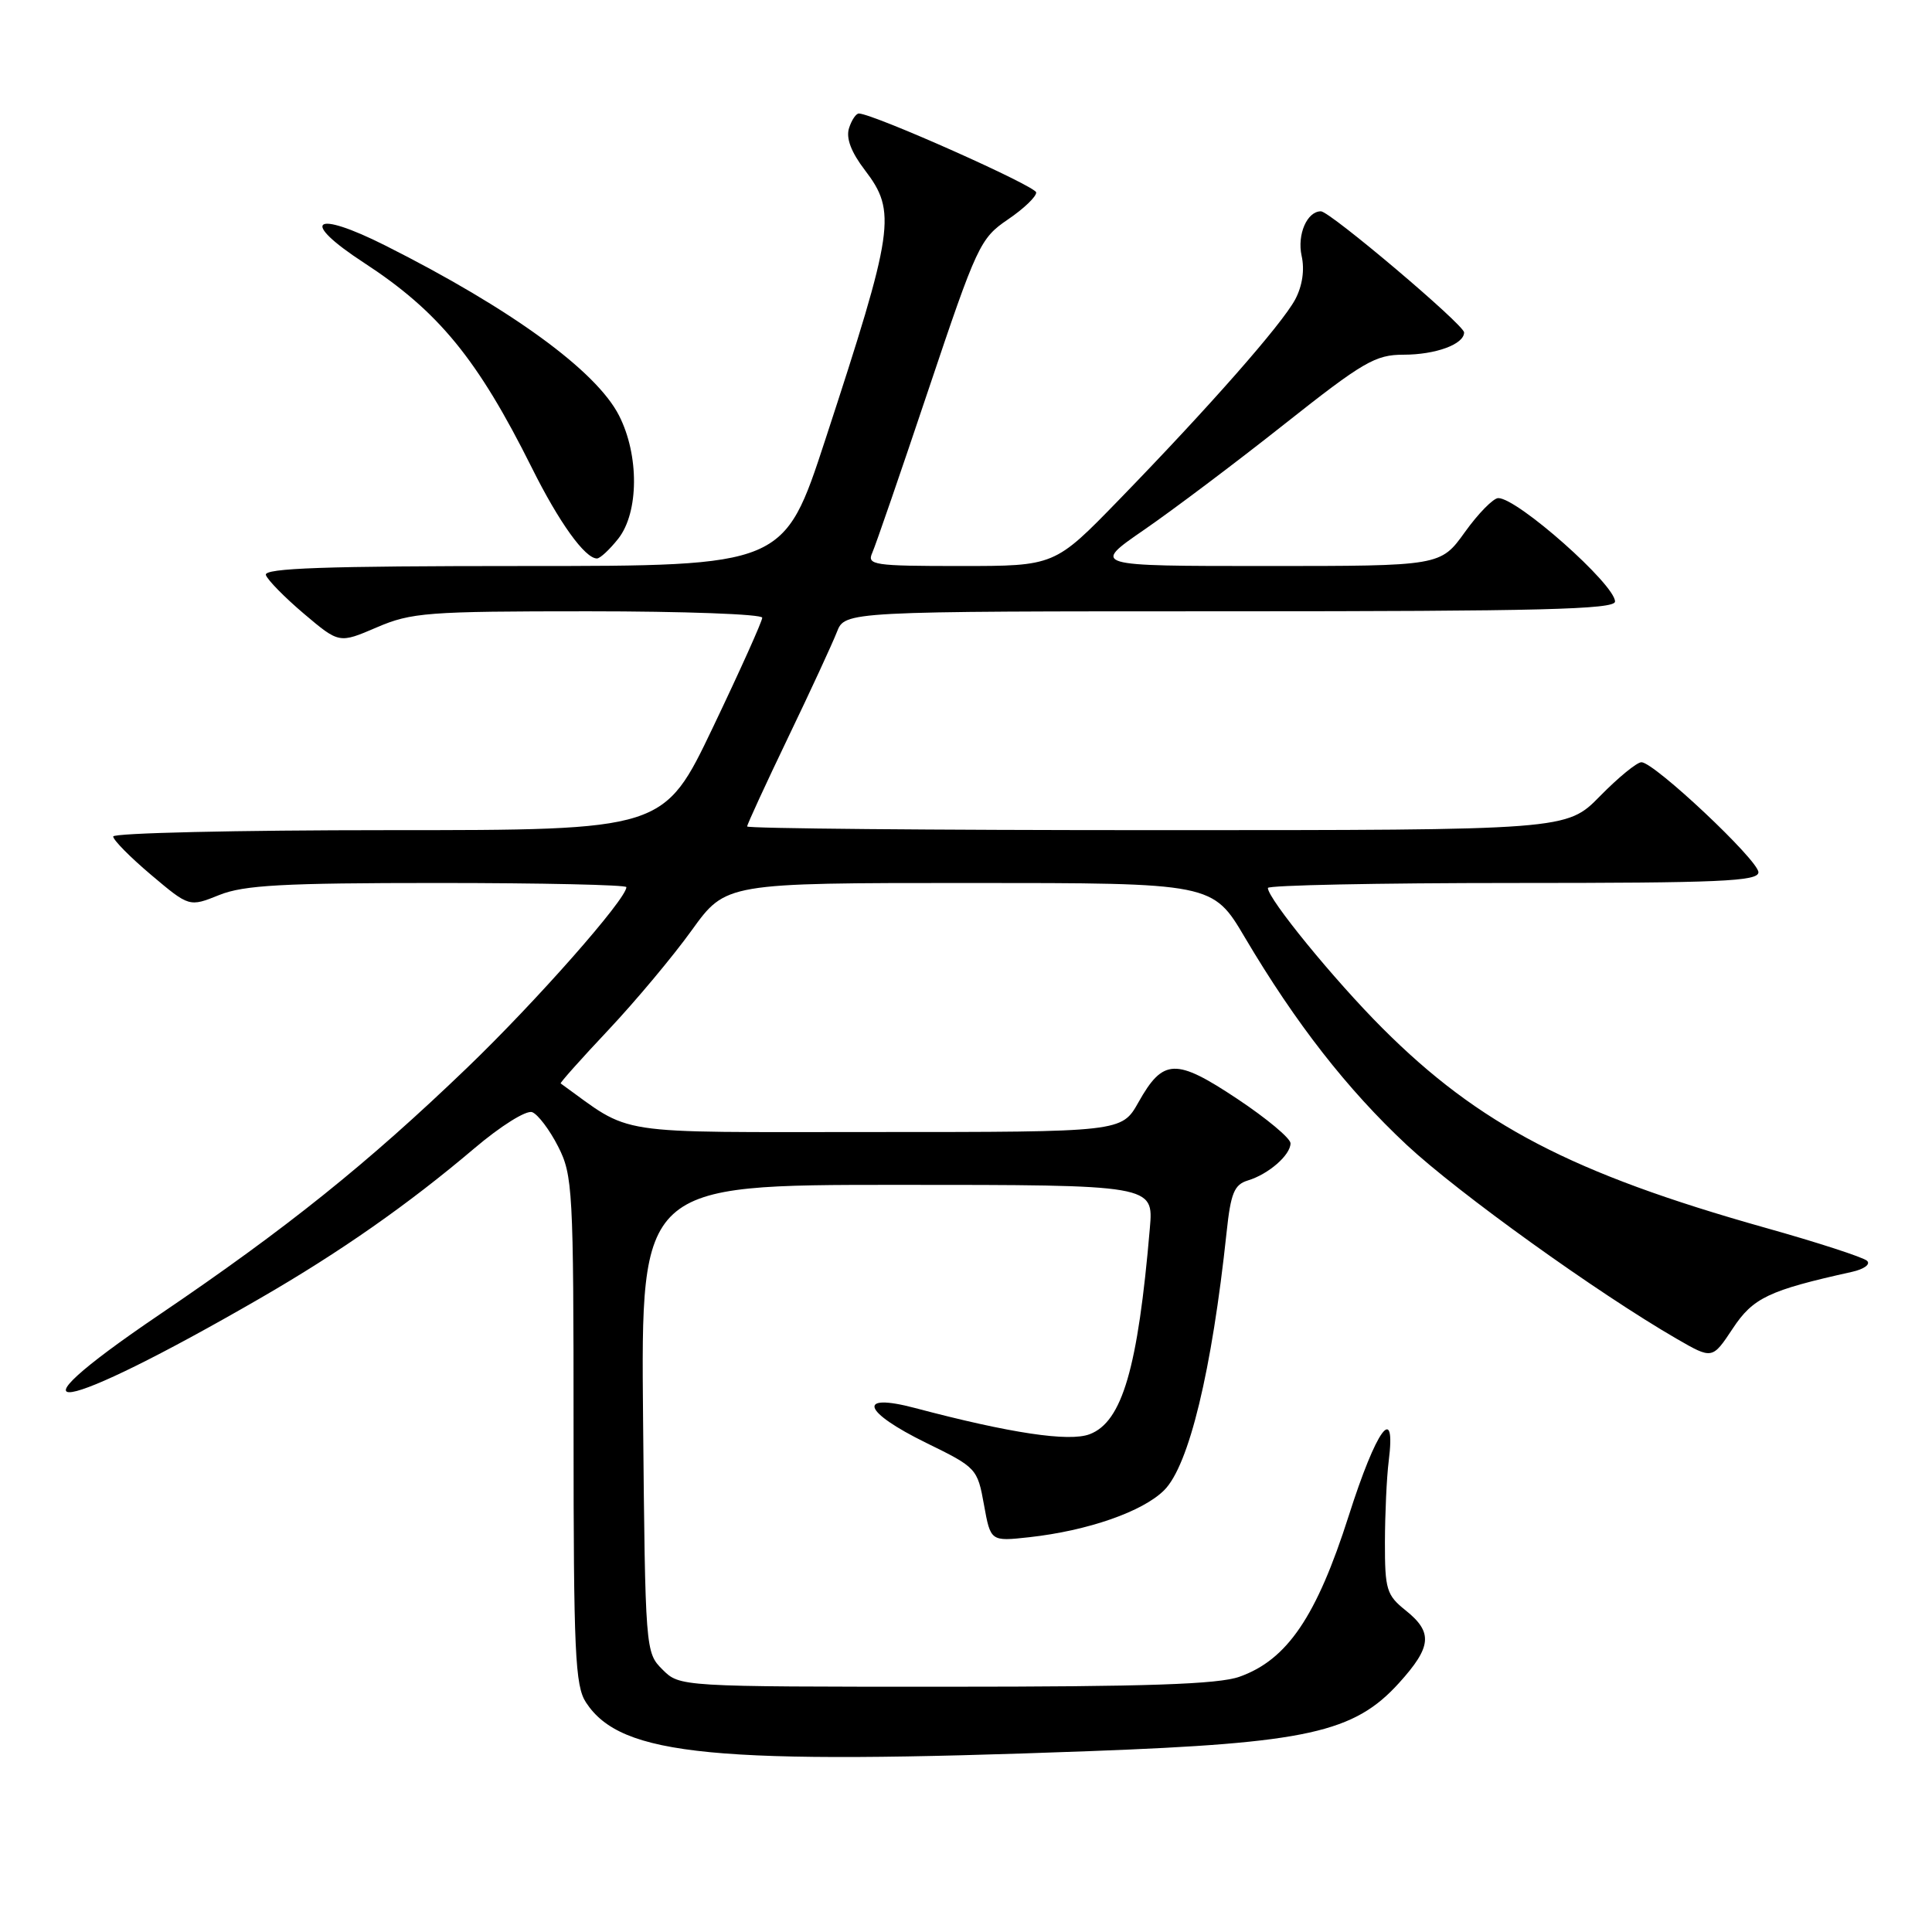 <?xml version="1.0" encoding="UTF-8" standalone="no"?>
<!DOCTYPE svg PUBLIC "-//W3C//DTD SVG 1.1//EN" "http://www.w3.org/Graphics/SVG/1.1/DTD/svg11.dtd" >
<svg xmlns="http://www.w3.org/2000/svg" xmlns:xlink="http://www.w3.org/1999/xlink" version="1.1" viewBox="0 0 256 256">
 <g >
 <path fill="currentColor"
d=" M 144.50 232.03 C 173.21 230.96 179.43 229.58 185.39 222.99 C 189.72 218.20 189.89 216.29 186.25 213.38 C 183.73 211.37 183.50 210.62 183.51 204.35 C 183.52 200.58 183.74 195.75 184.01 193.61 C 185.00 185.74 182.39 189.31 178.71 200.86 C 174.45 214.21 170.56 219.94 164.23 222.18 C 161.41 223.18 151.93 223.50 125.28 223.50 C 90.06 223.50 90.06 223.50 87.78 221.22 C 85.52 218.97 85.50 218.69 85.21 187.97 C 84.92 157.00 84.92 157.00 118.89 157.00 C 152.86 157.00 152.86 157.00 152.36 162.75 C 150.78 181.29 148.70 188.40 144.39 190.04 C 141.66 191.08 133.86 189.91 121.25 186.57 C 113.46 184.51 114.28 187.05 122.75 191.20 C 129.38 194.44 129.52 194.59 130.38 199.38 C 131.26 204.25 131.26 204.25 136.38 203.69 C 144.15 202.83 151.43 200.29 154.26 197.46 C 157.55 194.18 160.58 181.62 162.53 163.29 C 163.08 158.10 163.54 156.97 165.34 156.42 C 168.09 155.59 171.00 153.05 171.00 151.49 C 171.00 150.83 167.82 148.18 163.94 145.60 C 155.79 140.18 154.12 140.24 150.85 146.06 C 148.63 150.00 148.63 150.00 115.97 150.00 C 80.41 150.00 84.03 150.56 74.29 143.56 C 74.18 143.48 77.03 140.28 80.63 136.46 C 84.23 132.63 89.20 126.69 91.67 123.25 C 96.18 117.00 96.18 117.00 128.43 117.00 C 160.69 117.00 160.69 117.00 164.97 124.25 C 171.69 135.60 178.52 144.35 186.41 151.72 C 193.23 158.08 211.66 171.32 222.19 177.41 C 226.89 180.12 226.89 180.12 229.59 176.05 C 232.29 171.96 234.35 170.98 245.39 168.53 C 247.01 168.17 247.89 167.52 247.39 167.06 C 246.90 166.60 240.81 164.62 233.86 162.67 C 208.33 155.48 195.97 149.04 183.18 136.24 C 176.80 129.86 168.00 119.09 168.00 117.66 C 168.00 117.30 182.62 117.00 200.50 117.00 C 227.90 117.00 233.00 116.78 233.00 115.58 C 233.00 113.99 219.19 101.00 217.50 101.00 C 216.90 101.00 214.43 103.02 212.00 105.50 C 207.58 110.00 207.58 110.00 153.29 110.00 C 123.43 110.00 99.00 109.78 99.00 109.51 C 99.00 109.24 101.44 103.95 104.41 97.76 C 107.39 91.57 110.30 85.26 110.89 83.75 C 111.96 81.00 111.96 81.00 162.98 81.00 C 204.01 81.00 214.00 80.75 214.00 79.71 C 214.00 77.45 201.08 66.00 198.53 66.00 C 197.88 66.00 195.88 68.03 194.11 70.50 C 190.88 75.00 190.88 75.00 167.76 75.00 C 144.64 75.00 144.64 75.00 151.59 70.21 C 155.41 67.58 163.78 61.28 170.18 56.21 C 180.63 47.94 182.24 47.00 185.97 47.00 C 190.23 47.00 194.00 45.62 194.00 44.05 C 194.00 43.04 176.22 28.00 175.03 28.00 C 173.19 28.00 171.86 31.07 172.47 33.89 C 172.89 35.76 172.57 37.89 171.62 39.68 C 169.84 42.99 160.23 53.92 148.25 66.25 C 139.75 75.00 139.75 75.00 127.27 75.00 C 115.75 75.00 114.85 74.87 115.58 73.25 C 116.01 72.29 119.37 62.54 123.04 51.59 C 129.44 32.51 129.88 31.58 133.54 29.09 C 135.64 27.67 137.33 26.05 137.30 25.50 C 137.25 24.66 115.91 15.15 113.82 15.04 C 113.44 15.02 112.85 15.89 112.50 16.98 C 112.08 18.31 112.78 20.16 114.60 22.54 C 118.83 28.08 118.50 30.32 109.36 58.25 C 103.88 75.00 103.88 75.00 69.36 75.00 C 43.08 75.00 34.93 75.28 35.23 76.19 C 35.45 76.85 37.72 79.16 40.28 81.33 C 44.94 85.27 44.94 85.27 49.90 83.14 C 54.50 81.16 56.59 81.00 77.94 81.00 C 90.62 81.00 101.00 81.38 101.00 81.85 C 101.00 82.32 98.07 88.84 94.48 96.35 C 87.96 110.00 87.96 110.00 51.48 110.00 C 31.42 110.00 15.00 110.38 15.00 110.84 C 15.00 111.31 17.27 113.60 20.04 115.94 C 25.08 120.19 25.08 120.19 29.06 118.59 C 32.33 117.28 37.50 117.00 58.02 117.00 C 71.76 117.00 83.00 117.25 83.00 117.55 C 83.00 119.13 71.02 132.72 61.88 141.50 C 48.69 154.18 37.98 162.77 21.16 174.17 C -0.55 188.88 7.60 187.56 34.50 172.01 C 45.09 165.89 54.08 159.60 62.82 152.19 C 66.35 149.19 69.74 147.07 70.52 147.37 C 71.28 147.66 72.83 149.71 73.95 151.91 C 75.89 155.71 76.00 157.65 76.00 189.50 C 76.00 219.00 76.20 223.38 77.65 225.59 C 82.32 232.71 94.61 233.89 144.50 232.03 Z  M 81.93 71.37 C 84.66 67.89 84.71 60.31 82.02 55.05 C 79.00 49.13 67.72 40.92 51.09 32.55 C 41.50 27.72 39.62 29.21 48.23 34.82 C 58.12 41.27 63.28 47.57 70.48 62.00 C 74.07 69.21 77.51 74.00 79.10 74.00 C 79.52 74.00 80.79 72.81 81.93 71.37 Z "/>
</g>
</svg>